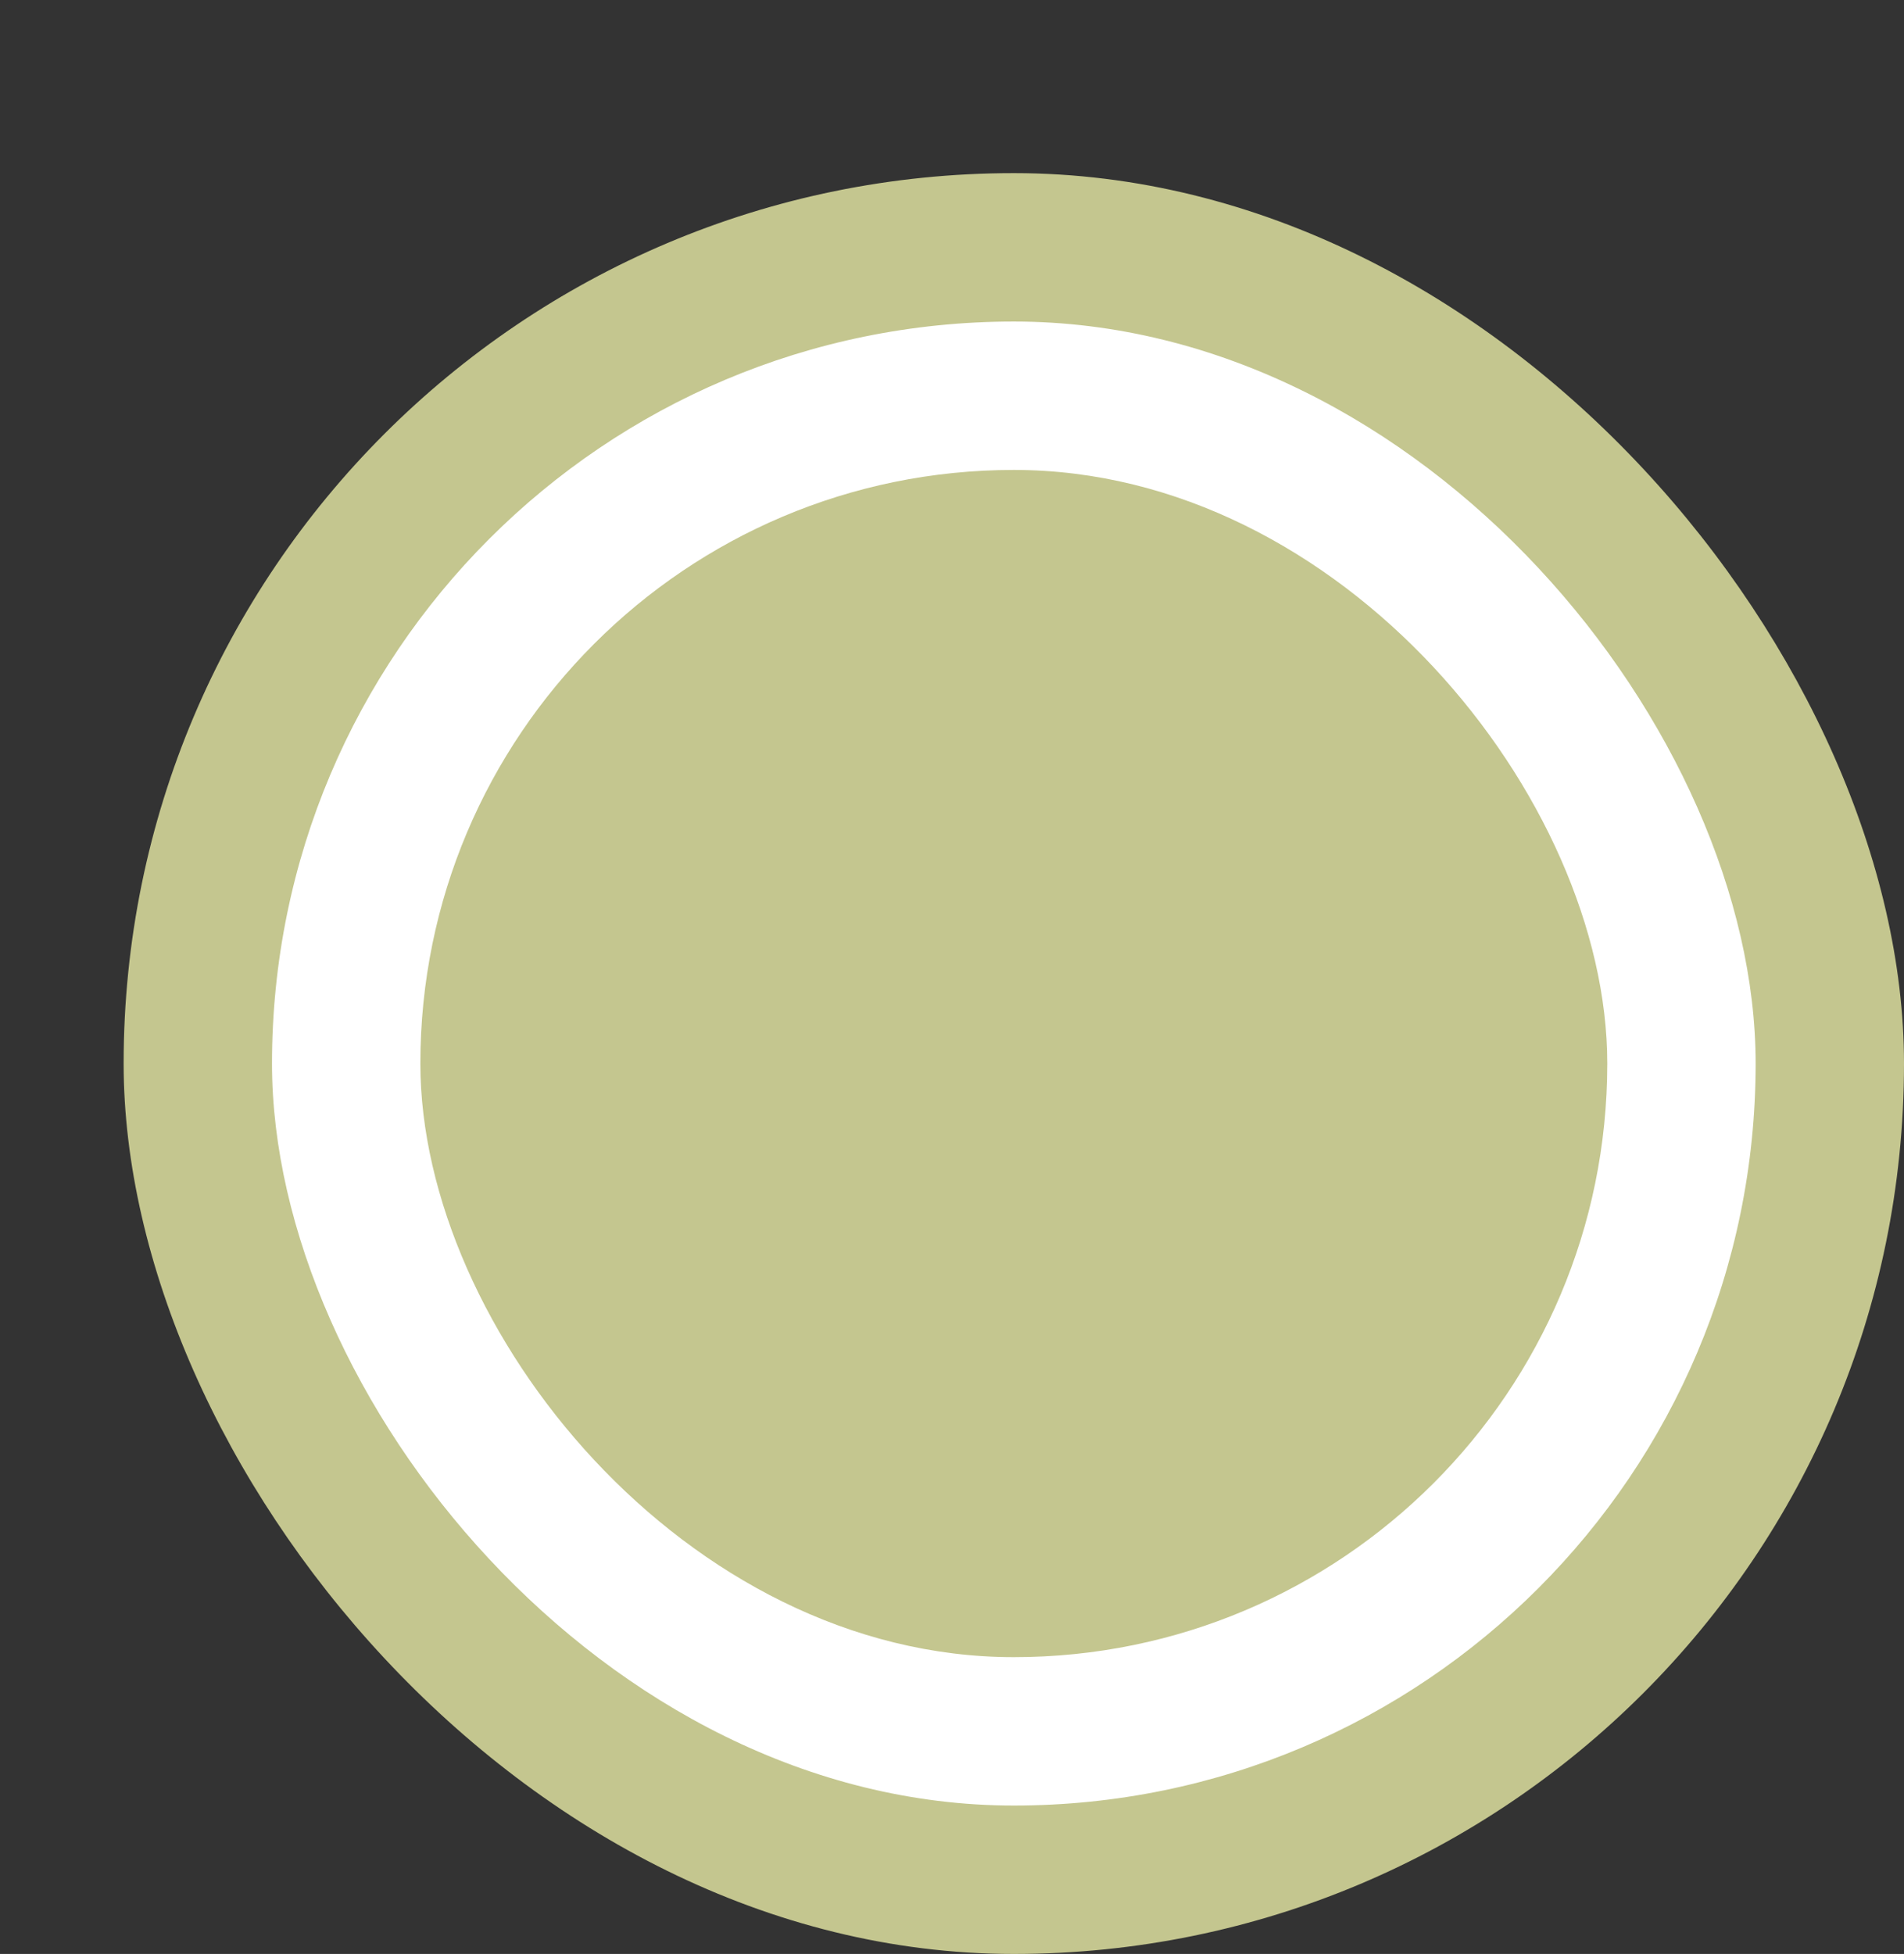 <svg xmlns='http://www.w3.org/2000/svg' width='100%' height='100%' viewBox='0 0 19.25 19.75'>
<rect x="0" y="0" width="19.25" height="19.75" fill="#333333" stroke="none"/>
<rect x='1.25' y='1.75' height='18' width='18' rx='9' fill='#c4c68f'/>
<rect x='2.75' y='3.25' height='15.0' width='15.0' rx='7.5' fill='white'/>
<rect x='4.25' y='4.75' height='12.0' width='12.0' rx='6.0' fill='#c4c68f'/>
</svg>

